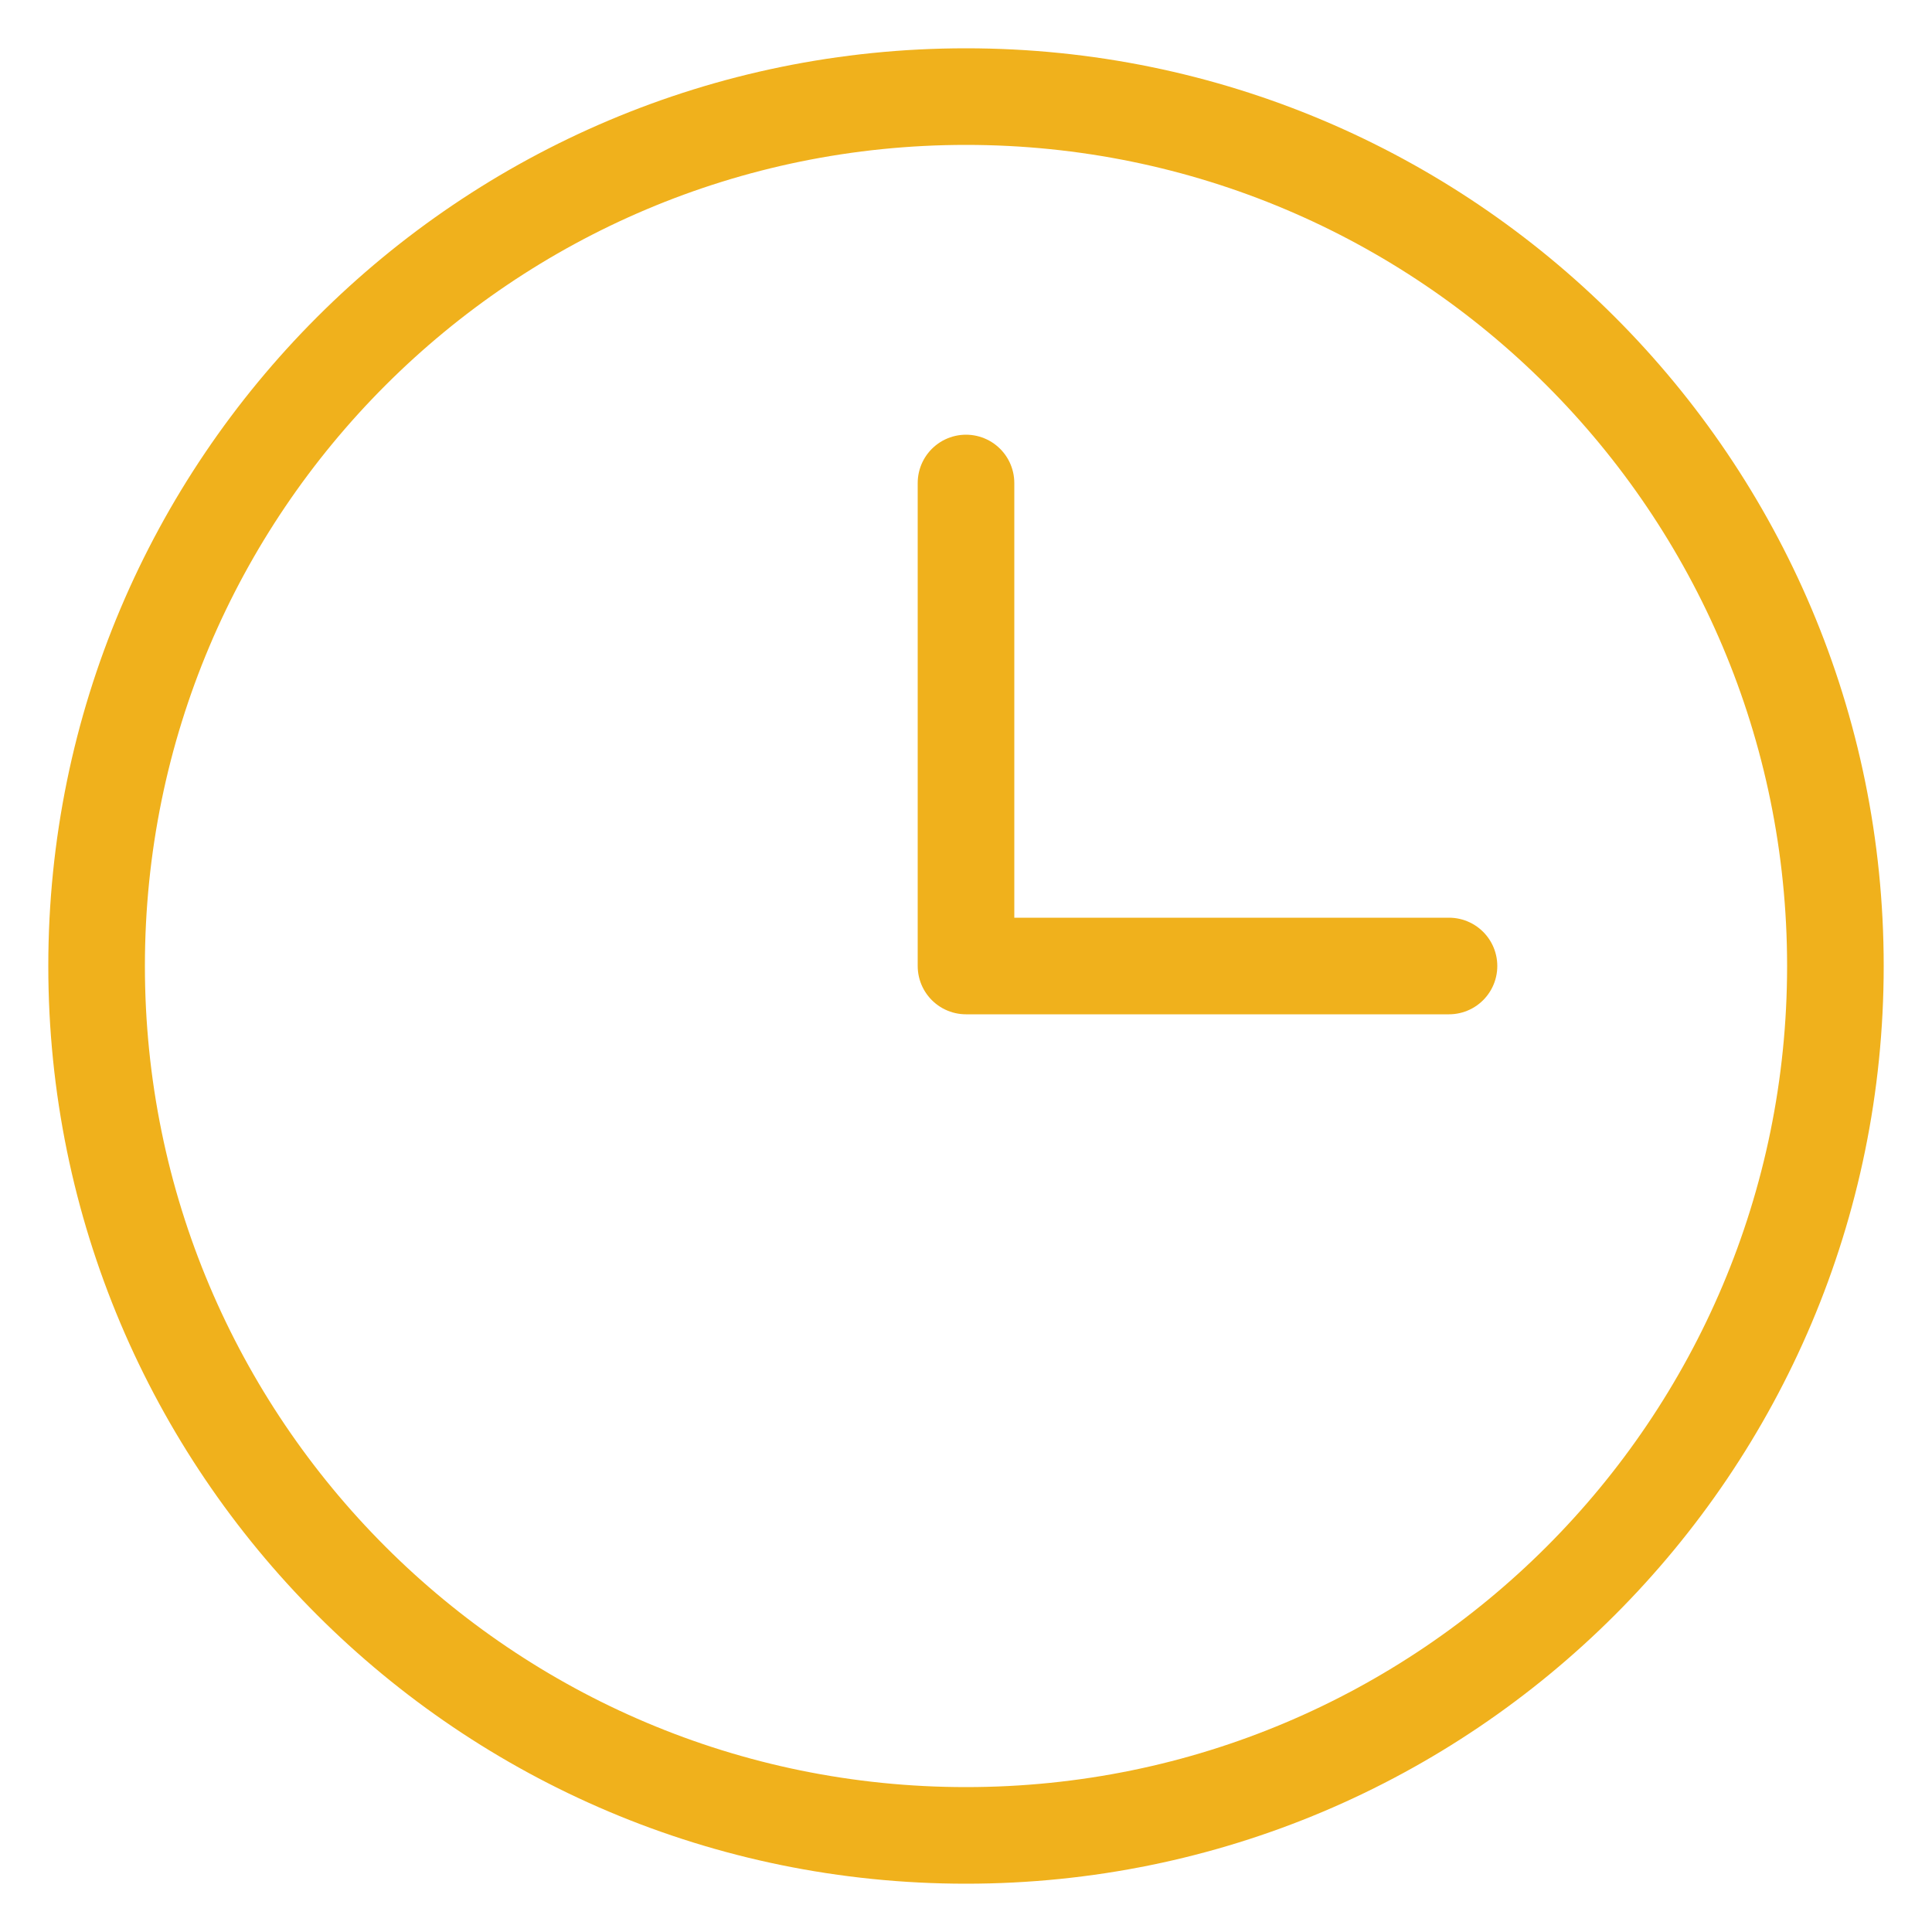 <svg width="20" height="20" viewBox="0 0 20 20" fill="none" xmlns="http://www.w3.org/2000/svg">
<path d="M10 19C14.971 19 19 14.971 19 10C19 5.029 14.971 1 10 1C5.029 1 1 5.029 1 10C1 14.971 5.029 19 10 19Z" stroke="#F0B11C" stroke-miterlimit="10"/>
<path d="M10 5V10H15" stroke="#F0B11C" stroke-linecap="round" stroke-linejoin="round"/>
</svg>
